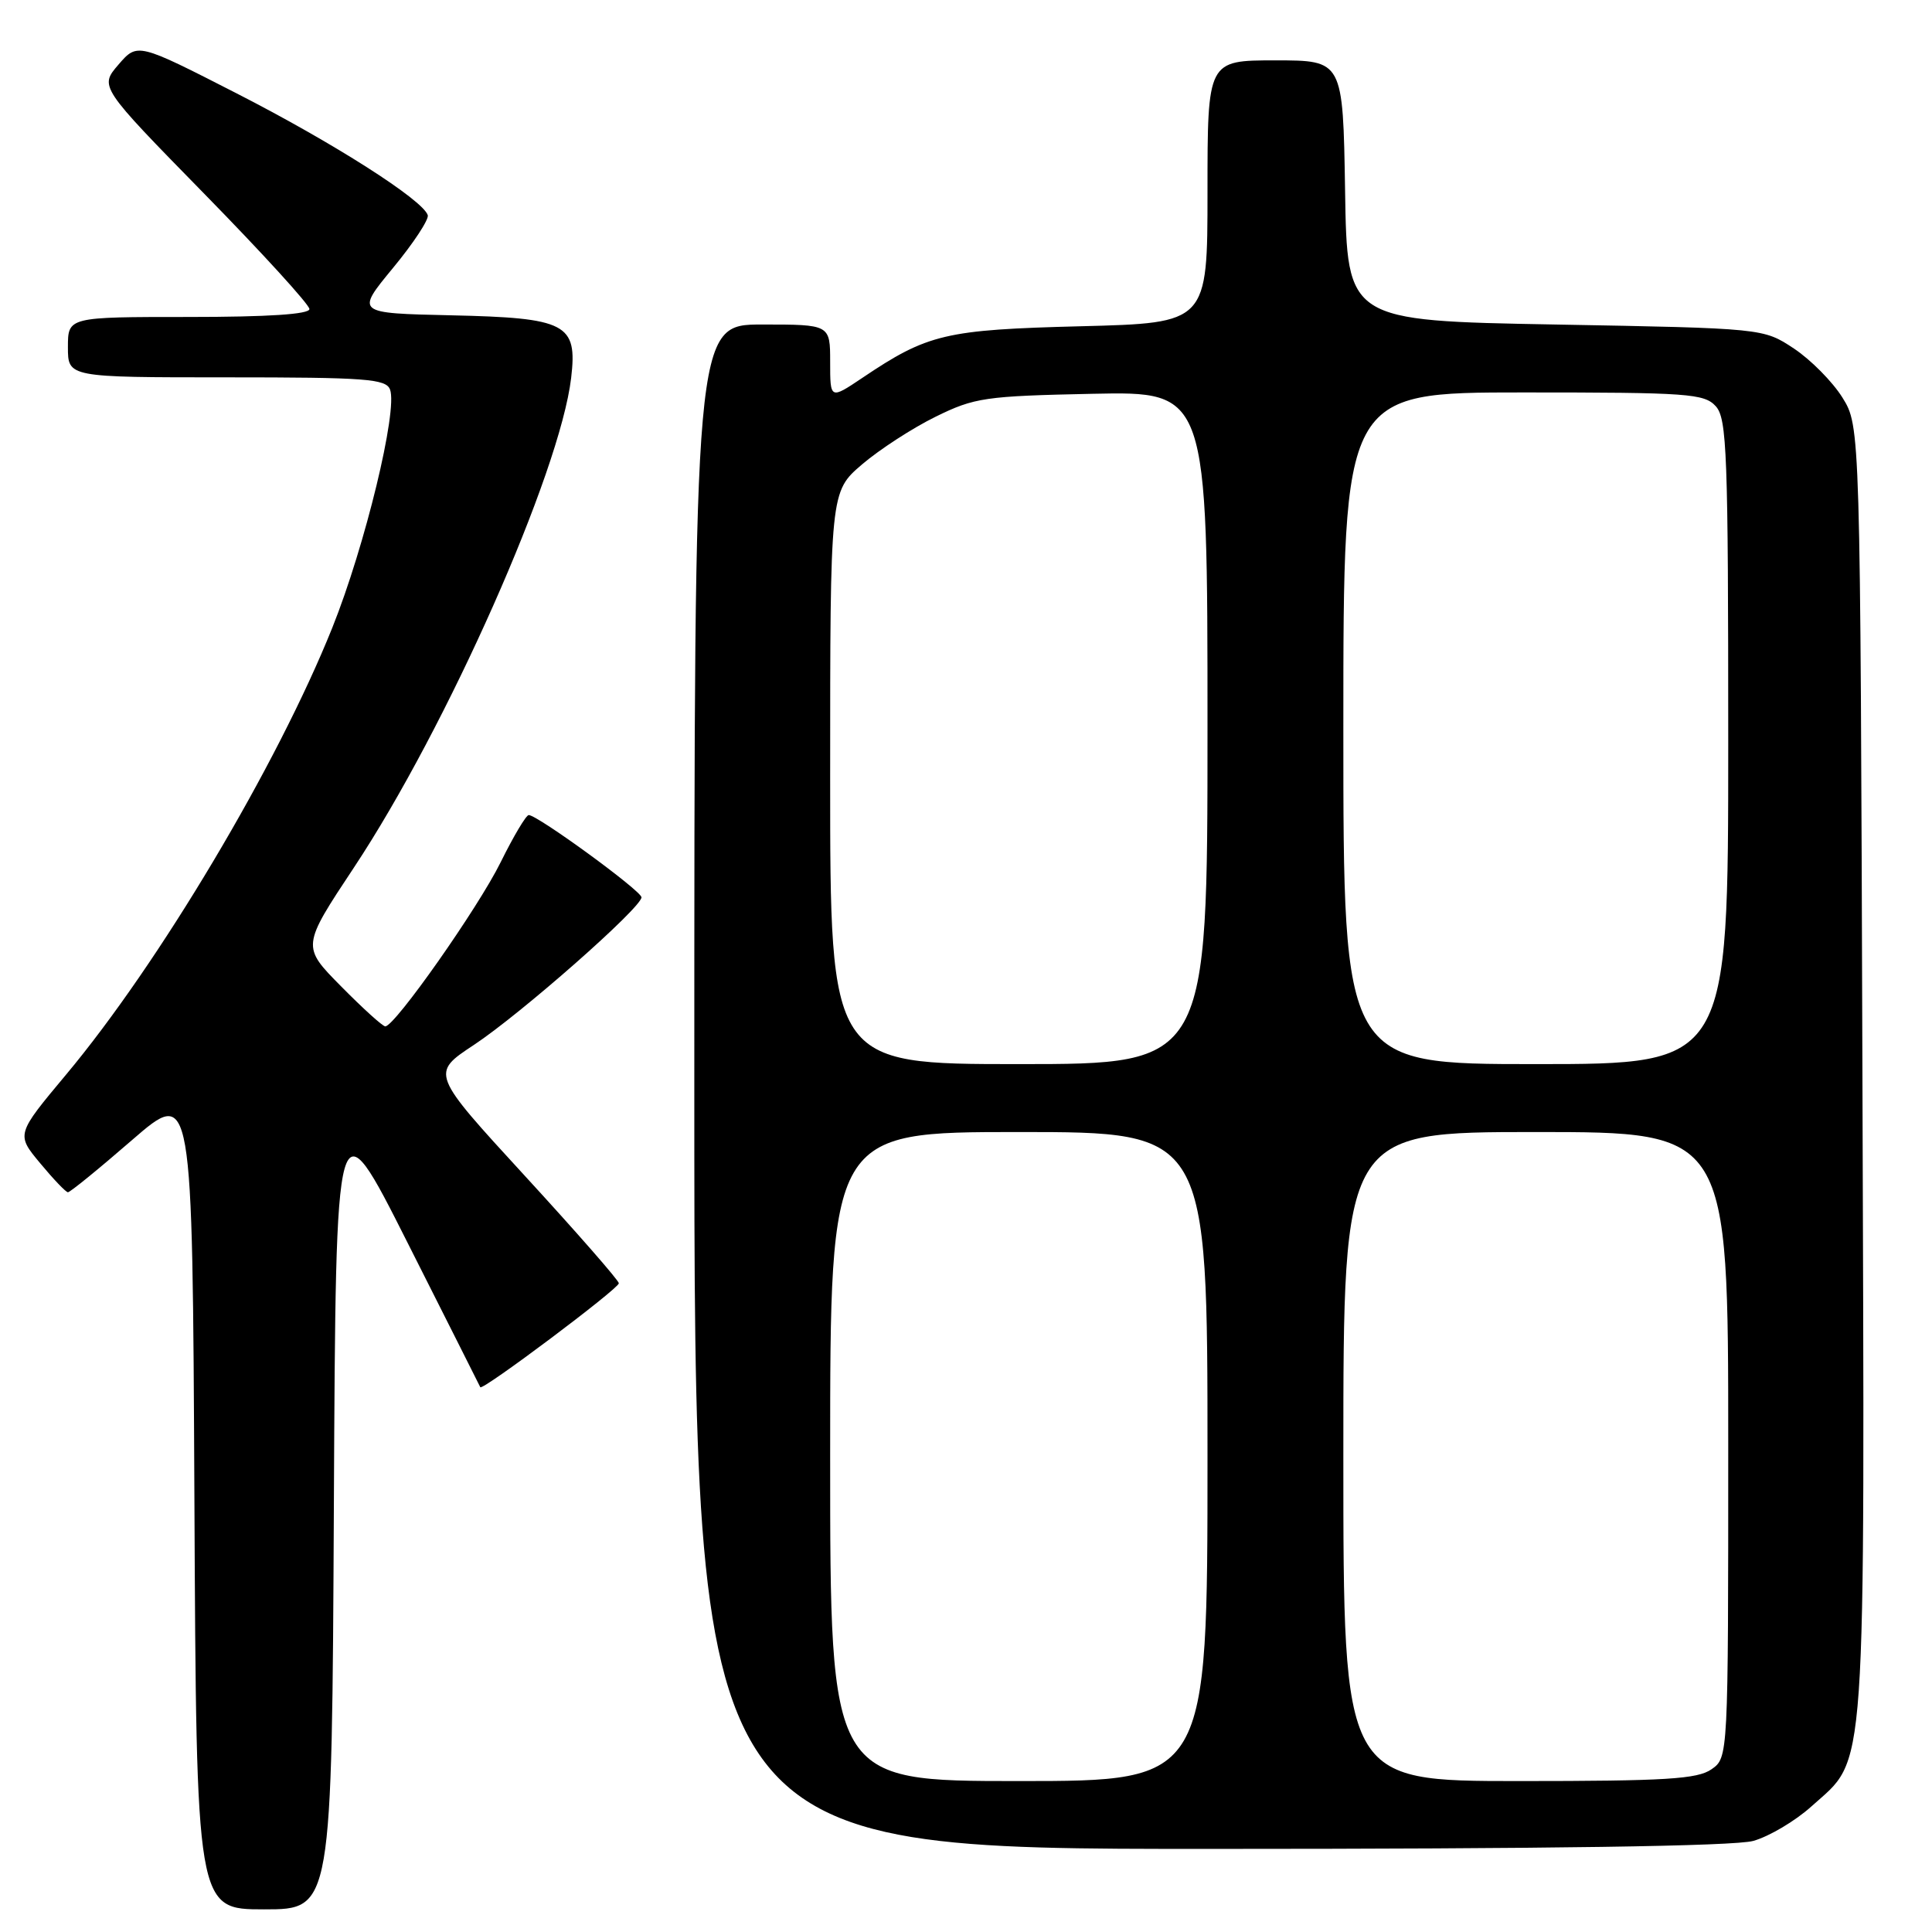 <?xml version="1.0" encoding="UTF-8" standalone="no"?>
<!DOCTYPE svg PUBLIC "-//W3C//DTD SVG 1.1//EN" "http://www.w3.org/Graphics/SVG/1.1/DTD/svg11.dtd" >
<svg xmlns="http://www.w3.org/2000/svg" xmlns:xlink="http://www.w3.org/1999/xlink" version="1.1" viewBox="0 0 256 256">
 <g >
 <path fill="currentColor"
d=" M 44.24 199.41 C 44.50 145.81 44.50 145.81 54.00 164.66 C 59.23 175.02 63.56 183.64 63.64 183.81 C 63.89 184.34 82.00 170.75 82.00 170.04 C 82.00 169.67 76.39 163.26 69.54 155.80 C 57.08 142.23 57.08 142.23 62.79 138.46 C 69.02 134.34 85.00 120.27 85.00 118.90 C 85.00 118.05 71.23 108.00 70.06 108.00 C 69.71 108.00 68.04 110.81 66.34 114.25 C 63.36 120.29 52.32 136.00 51.05 136.00 C 50.71 136.00 48.08 133.62 45.20 130.70 C 39.97 125.41 39.97 125.41 46.90 114.95 C 59.22 96.37 74.20 62.61 75.68 50.08 C 76.53 42.88 75.08 42.12 59.77 41.78 C 47.13 41.50 47.13 41.50 52.07 35.51 C 54.79 32.22 56.86 29.07 56.68 28.51 C 56.01 26.47 44.16 18.92 31.35 12.37 C 18.21 5.65 18.21 5.65 15.69 8.57 C 13.18 11.49 13.18 11.49 27.09 25.70 C 34.74 33.51 41.00 40.37 41.00 40.95 C 41.00 41.64 35.53 42.00 25.00 42.00 C 9.00 42.00 9.00 42.00 9.00 46.00 C 9.00 50.00 9.00 50.00 30.03 50.00 C 48.46 50.00 51.14 50.20 51.68 51.61 C 52.73 54.36 48.38 72.33 44.03 83.18 C 36.72 101.40 21.08 127.66 8.75 142.40 C 2.14 150.31 2.14 150.31 5.32 154.13 C 7.07 156.24 8.72 157.97 9.00 157.98 C 9.28 157.99 13.10 154.88 17.50 151.06 C 25.50 144.13 25.50 144.13 25.76 198.57 C 26.02 253.00 26.02 253.00 35.00 253.00 C 43.98 253.00 43.98 253.00 44.24 199.41 Z  M 232.32 243.93 C 234.42 243.34 237.88 241.29 240.01 239.37 C 247.44 232.66 247.09 237.60 246.78 142.00 C 246.50 56.50 246.50 56.50 244.13 52.68 C 242.82 50.58 239.93 47.66 237.70 46.18 C 233.65 43.50 233.65 43.50 206.08 43.00 C 178.50 42.50 178.50 42.50 178.23 25.25 C 177.95 8.00 177.95 8.00 168.98 8.00 C 160.00 8.00 160.00 8.00 160.00 25.40 C 160.00 42.80 160.00 42.80 143.25 43.23 C 125.24 43.69 122.94 44.23 114.25 50.08 C 110.00 52.93 110.00 52.93 110.00 47.97 C 110.00 43.00 110.00 43.00 101.00 43.00 C 92.00 43.00 92.00 43.00 92.00 144.00 C 92.00 245.00 92.00 245.00 160.25 244.99 C 205.28 244.99 229.80 244.63 232.32 243.93 Z  M 110.00 193.00 C 110.00 150.00 110.00 150.00 135.00 150.00 C 160.00 150.00 160.00 150.00 160.00 193.00 C 160.00 236.00 160.00 236.00 135.00 236.00 C 110.00 236.00 110.00 236.00 110.00 193.00 Z  M 178.00 193.00 C 178.00 150.00 178.00 150.00 203.50 150.00 C 229.00 150.00 229.00 150.00 229.00 191.44 C 229.00 232.89 229.00 232.89 226.78 234.44 C 224.92 235.74 220.73 236.00 201.28 236.00 C 178.00 236.00 178.00 236.00 178.00 193.00 Z  M 110.00 103.08 C 110.00 65.16 110.00 65.16 114.22 61.54 C 116.54 59.56 120.93 56.71 123.97 55.22 C 129.13 52.68 130.52 52.48 144.75 52.18 C 160.00 51.86 160.00 51.86 160.00 96.43 C 160.00 141.00 160.00 141.00 135.00 141.00 C 110.00 141.00 110.00 141.00 110.00 103.08 Z  M 178.00 96.50 C 178.00 52.00 178.00 52.00 201.85 52.00 C 223.68 52.00 225.83 52.15 227.35 53.83 C 228.83 55.47 229.00 60.03 229.00 98.33 C 229.00 141.00 229.00 141.00 203.50 141.00 C 178.00 141.00 178.00 141.00 178.00 96.50 Z "/>
</g>
</svg>